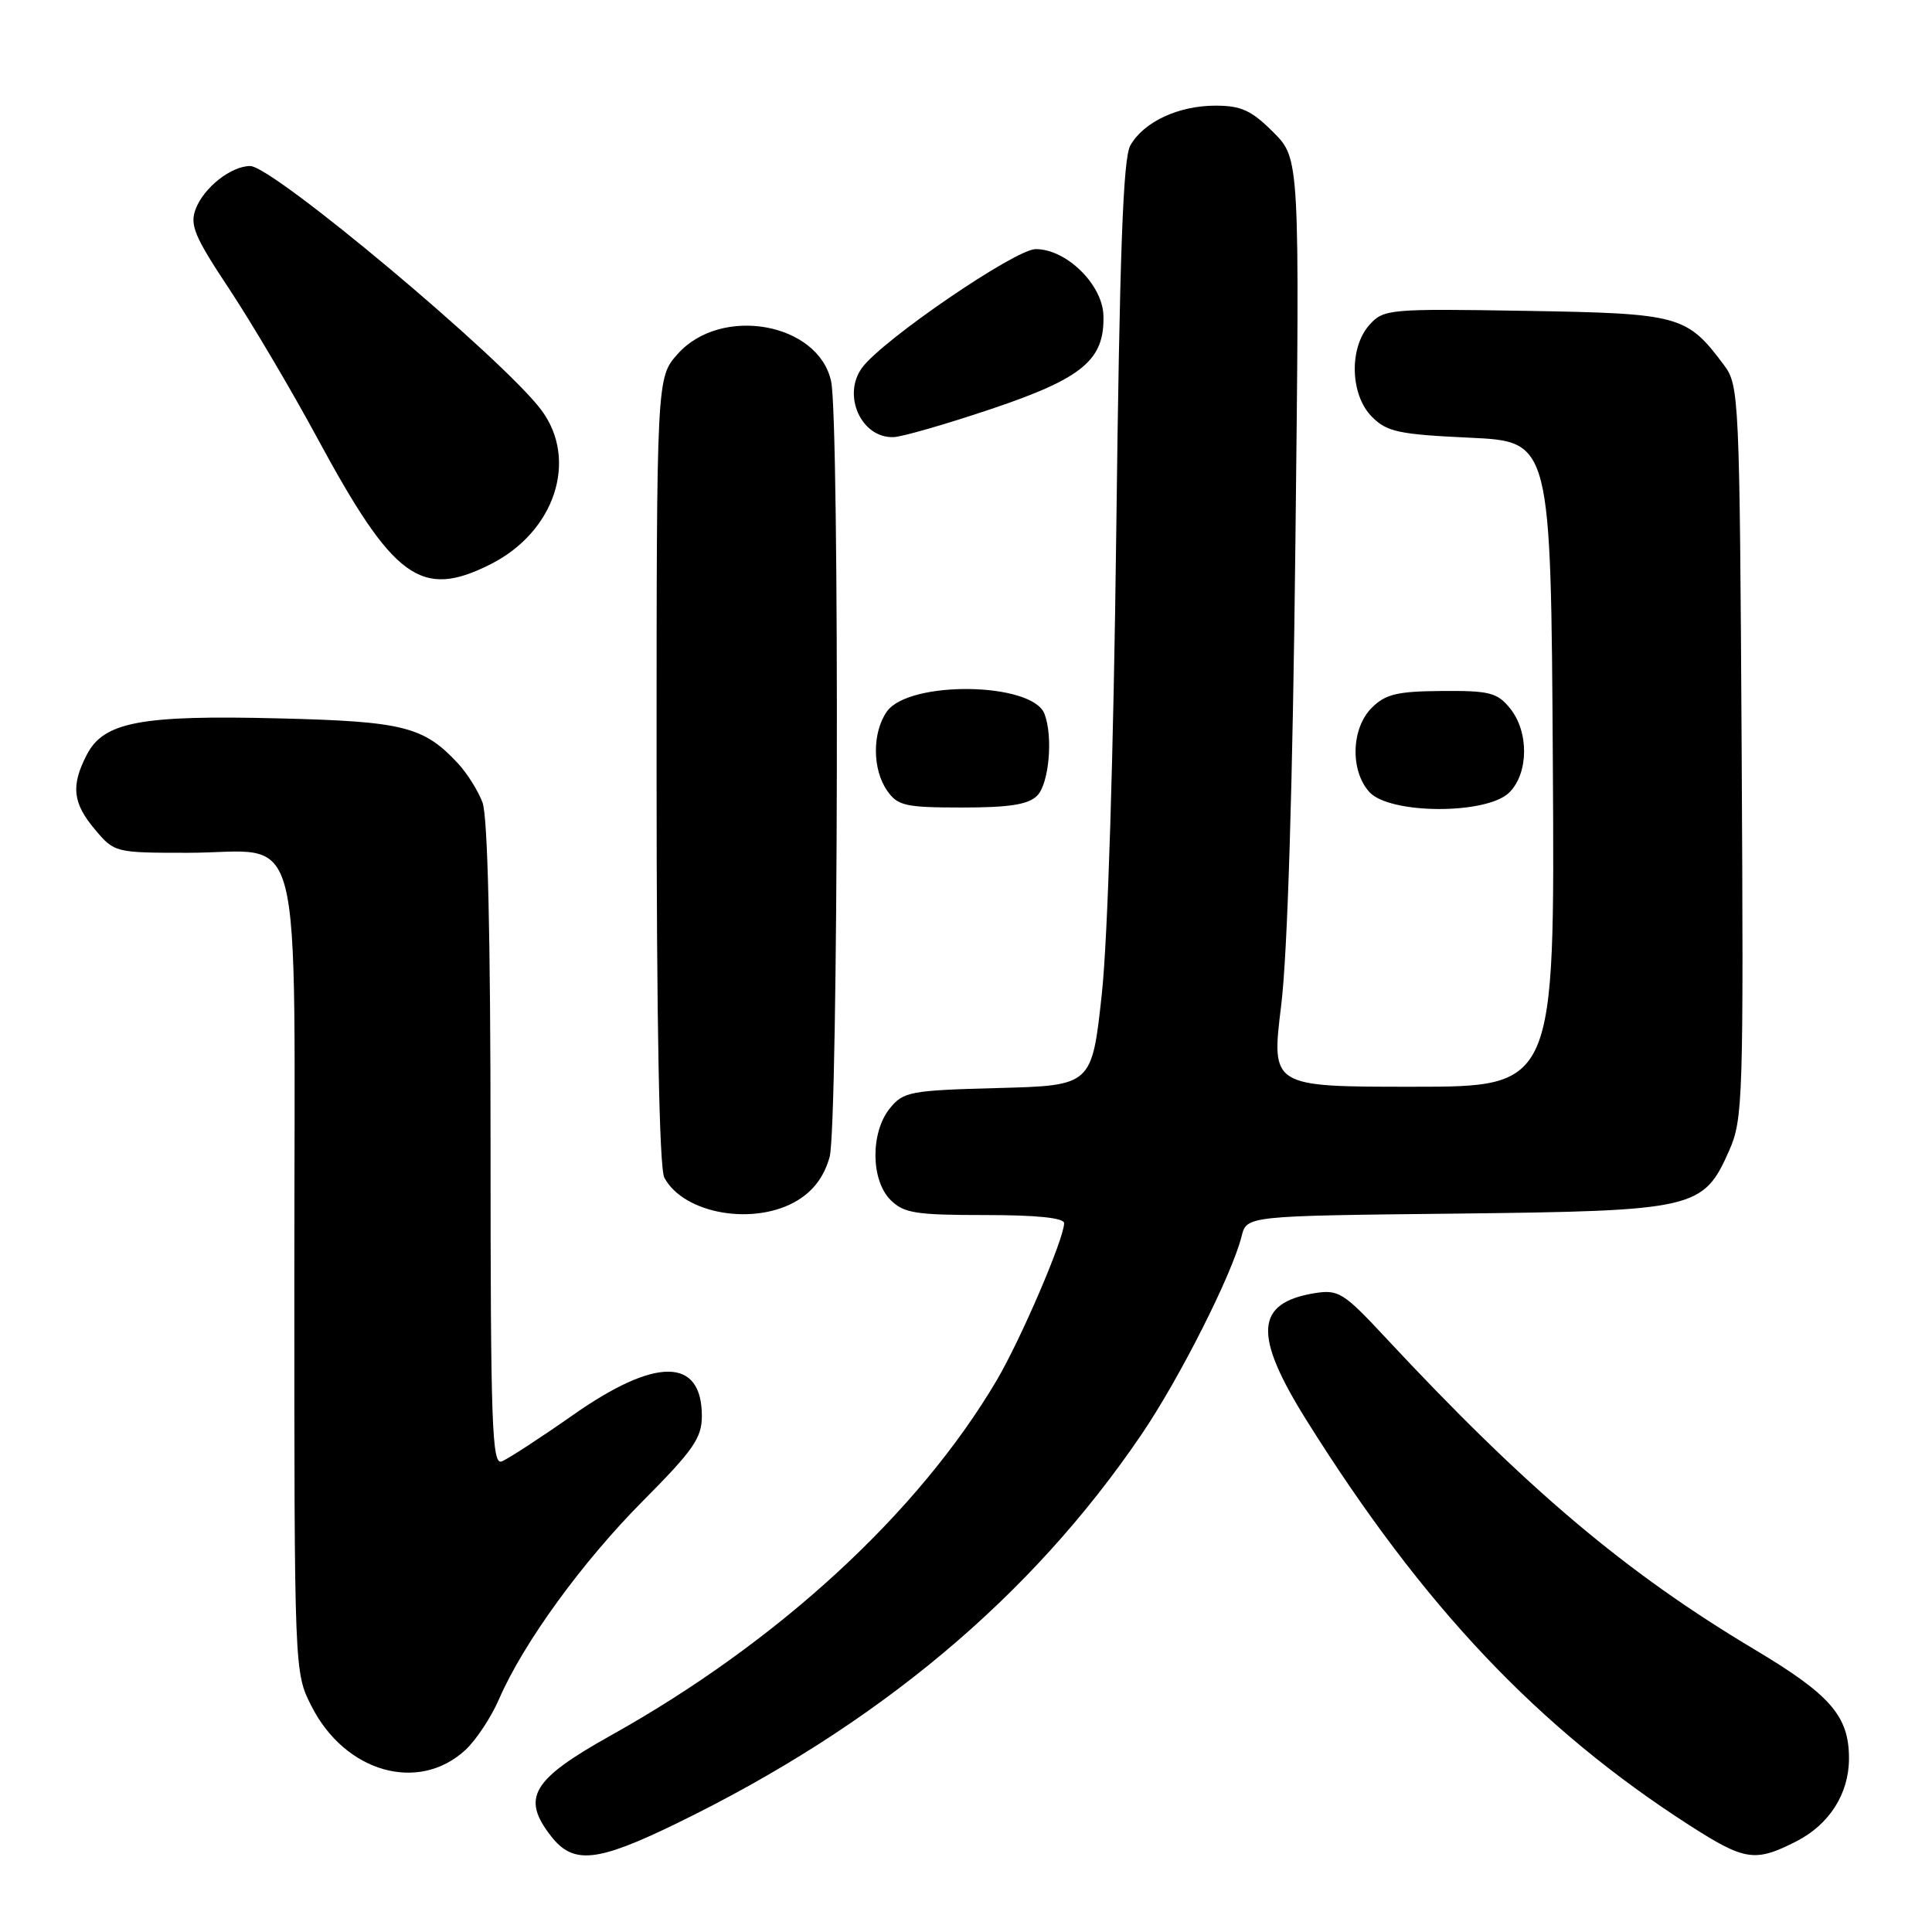 <?xml version="1.0" encoding="UTF-8" standalone="no"?>
<!DOCTYPE svg PUBLIC "-//W3C//DTD SVG 1.1//EN" "http://www.w3.org/Graphics/SVG/1.1/DTD/svg11.dtd" >
<svg xmlns="http://www.w3.org/2000/svg" xmlns:xlink="http://www.w3.org/1999/xlink" version="1.1" viewBox="0 0 256 256">
 <g >
 <path fill="currentColor"
d=" M 89.62 241.63 C 116.25 228.67 136.61 211.64 151.25 190.08 C 156.30 182.65 163.26 168.86 164.52 163.81 C 165.19 161.11 165.19 161.11 192.84 160.81 C 224.64 160.45 225.69 160.21 229.12 152.47 C 230.96 148.30 231.04 145.75 230.78 99.62 C 230.51 52.44 230.44 51.07 228.44 48.38 C 223.50 41.77 222.62 41.53 202.14 41.19 C 184.08 40.89 183.35 40.96 181.48 43.02 C 178.73 46.07 178.89 52.33 181.80 55.24 C 183.78 57.23 185.36 57.56 194.78 58.00 C 205.50 58.50 205.50 58.50 205.76 101.25 C 206.02 144.00 206.02 144.00 187.23 144.00 C 168.44 144.00 168.44 144.00 169.76 133.25 C 170.61 126.37 171.29 104.23 171.65 71.76 C 172.22 21.02 172.22 21.02 168.71 17.51 C 165.82 14.62 164.46 14.00 161.05 14.00 C 156.15 14.00 151.56 16.14 149.78 19.26 C 148.81 20.95 148.36 33.44 147.91 70.50 C 147.55 99.89 146.79 124.37 146.00 131.67 C 144.68 143.84 144.68 143.84 132.25 144.17 C 120.59 144.48 119.70 144.65 117.91 146.86 C 115.33 150.05 115.37 156.37 118.00 159.00 C 119.75 160.75 121.33 161.00 130.50 161.00 C 137.37 161.00 141.00 161.37 141.00 162.08 C 141.00 164.12 135.26 177.49 132.05 182.93 C 121.69 200.47 103.13 217.56 81.00 229.92 C 70.42 235.83 69.02 238.21 73.07 243.37 C 75.99 247.07 79.12 246.74 89.62 241.63 Z  M 238.02 243.99 C 242.41 241.75 245.00 237.67 245.00 233.00 C 245.00 227.40 242.57 224.59 232.56 218.61 C 215.36 208.35 202.26 197.28 183.51 177.15 C 178.03 171.27 177.34 170.85 174.21 171.35 C 166.29 172.64 166.03 176.87 173.16 188.26 C 188.55 212.84 203.85 229.01 223.91 241.89 C 231.20 246.57 232.56 246.78 238.02 243.99 Z  M 61.68 231.87 C 63.09 230.56 65.09 227.54 66.13 225.13 C 69.36 217.69 77.16 206.95 85.25 198.82 C 91.86 192.17 93.00 190.53 93.00 187.64 C 93.00 179.85 86.91 179.79 75.95 187.48 C 71.55 190.56 67.28 193.34 66.47 193.65 C 65.19 194.14 65.00 188.72 65.00 151.67 C 65.00 123.97 64.63 108.15 63.93 106.32 C 63.35 104.77 61.88 102.44 60.68 101.15 C 56.14 96.27 53.45 95.59 36.98 95.19 C 18.66 94.73 13.75 95.66 11.51 99.99 C 9.37 104.11 9.62 106.40 12.59 109.92 C 15.15 112.97 15.28 113.00 24.87 113.00 C 40.55 113.00 39.00 106.86 39.00 168.84 C 39.00 221.54 39.00 221.58 41.25 226.03 C 45.70 234.85 55.45 237.63 61.68 231.87 Z  M 105.69 159.05 C 107.83 157.74 109.22 155.86 109.93 153.30 C 111.08 149.18 111.26 55.80 110.13 50.54 C 108.46 42.76 95.56 40.45 89.81 46.89 C 87.00 50.03 87.00 50.03 87.00 102.08 C 87.00 135.72 87.36 154.81 88.03 156.05 C 90.62 160.89 100.04 162.49 105.69 159.05 Z  M 137.43 105.43 C 139.00 103.86 139.56 97.61 138.40 94.59 C 136.78 90.37 120.42 90.14 117.51 94.29 C 115.56 97.08 115.58 101.96 117.56 104.78 C 118.95 106.77 119.97 107.00 127.49 107.00 C 133.76 107.00 136.25 106.61 137.43 105.43 Z  M 200.00 105.00 C 202.56 102.44 202.61 96.97 200.09 93.86 C 198.39 91.77 197.37 91.51 191.06 91.56 C 185.13 91.60 183.58 91.98 181.77 93.78 C 179.04 96.51 178.88 102.11 181.45 104.95 C 184.15 107.92 197.04 107.96 200.00 105.00 Z  M 65.03 74.75 C 73.52 70.46 76.65 60.96 71.75 54.36 C 66.75 47.63 36.17 22.00 33.15 22.00 C 30.63 22.00 27.01 24.85 25.93 27.69 C 25.12 29.81 25.76 31.34 30.40 38.33 C 33.37 42.83 38.60 51.67 42.02 58.00 C 52.16 76.77 55.79 79.42 65.03 74.75 Z  M 131.41 54.17 C 143.48 50.11 146.38 47.68 146.21 41.81 C 146.10 37.71 141.29 32.99 137.23 33.01 C 134.53 33.02 117.01 44.99 114.25 48.70 C 111.54 52.35 114.12 58.08 118.40 57.92 C 119.56 57.88 125.41 56.19 131.41 54.17 Z "/>
</g>
</svg>